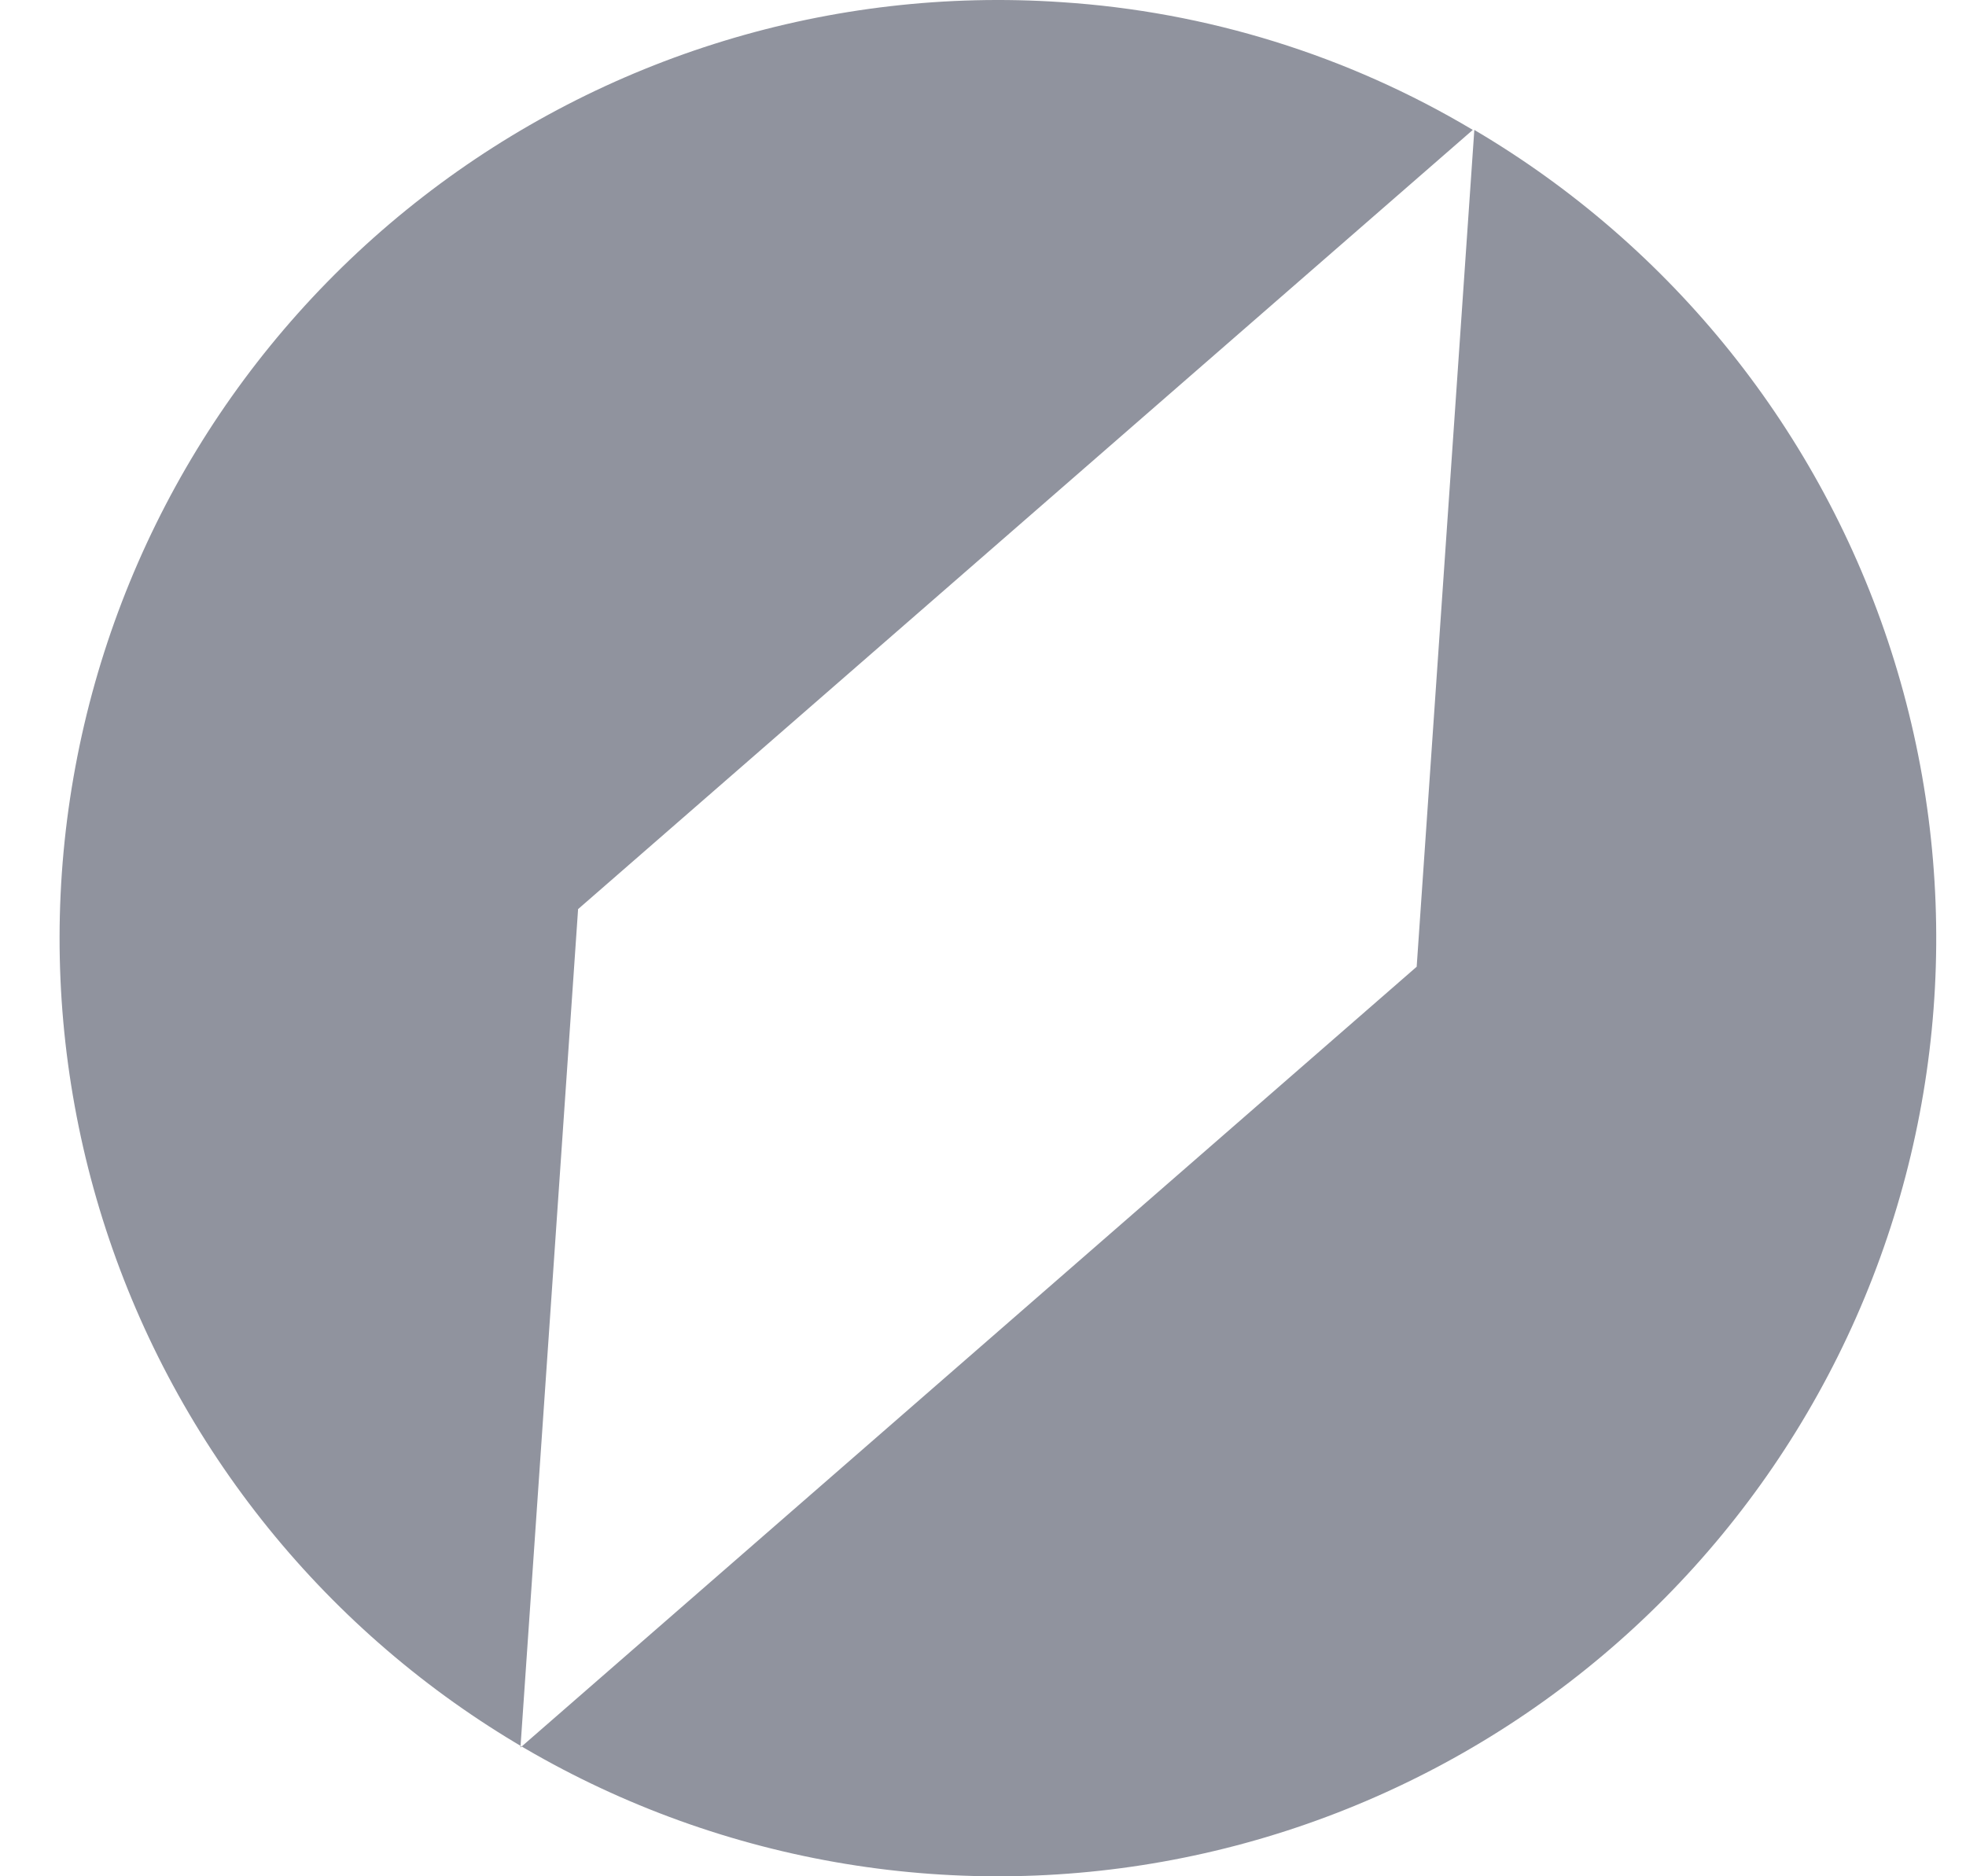 <svg width="22" height="21" viewBox="0 0 22 21" fill="none" xmlns="http://www.w3.org/2000/svg">
<path id="Vector" d="M16.498 1.454L15.853 10.82L5.824 19.559L6.469 10.175L16.481 1.454C15.081 0.619 13.503 0.129 11.876 0.024C9.308 -0.15 6.766 0.626 4.732 2.203C2.698 3.78 1.314 6.05 0.844 8.58C0.373 11.111 0.848 13.726 2.179 15.929C3.51 18.132 5.604 19.77 8.063 20.531C10.522 21.292 13.174 21.123 15.517 20.056C17.86 18.99 19.729 17.1 20.77 14.746C21.811 12.392 21.951 9.738 21.163 7.287C20.376 4.837 18.715 2.761 16.498 1.454Z" fill="#90939E"/>
</svg>
